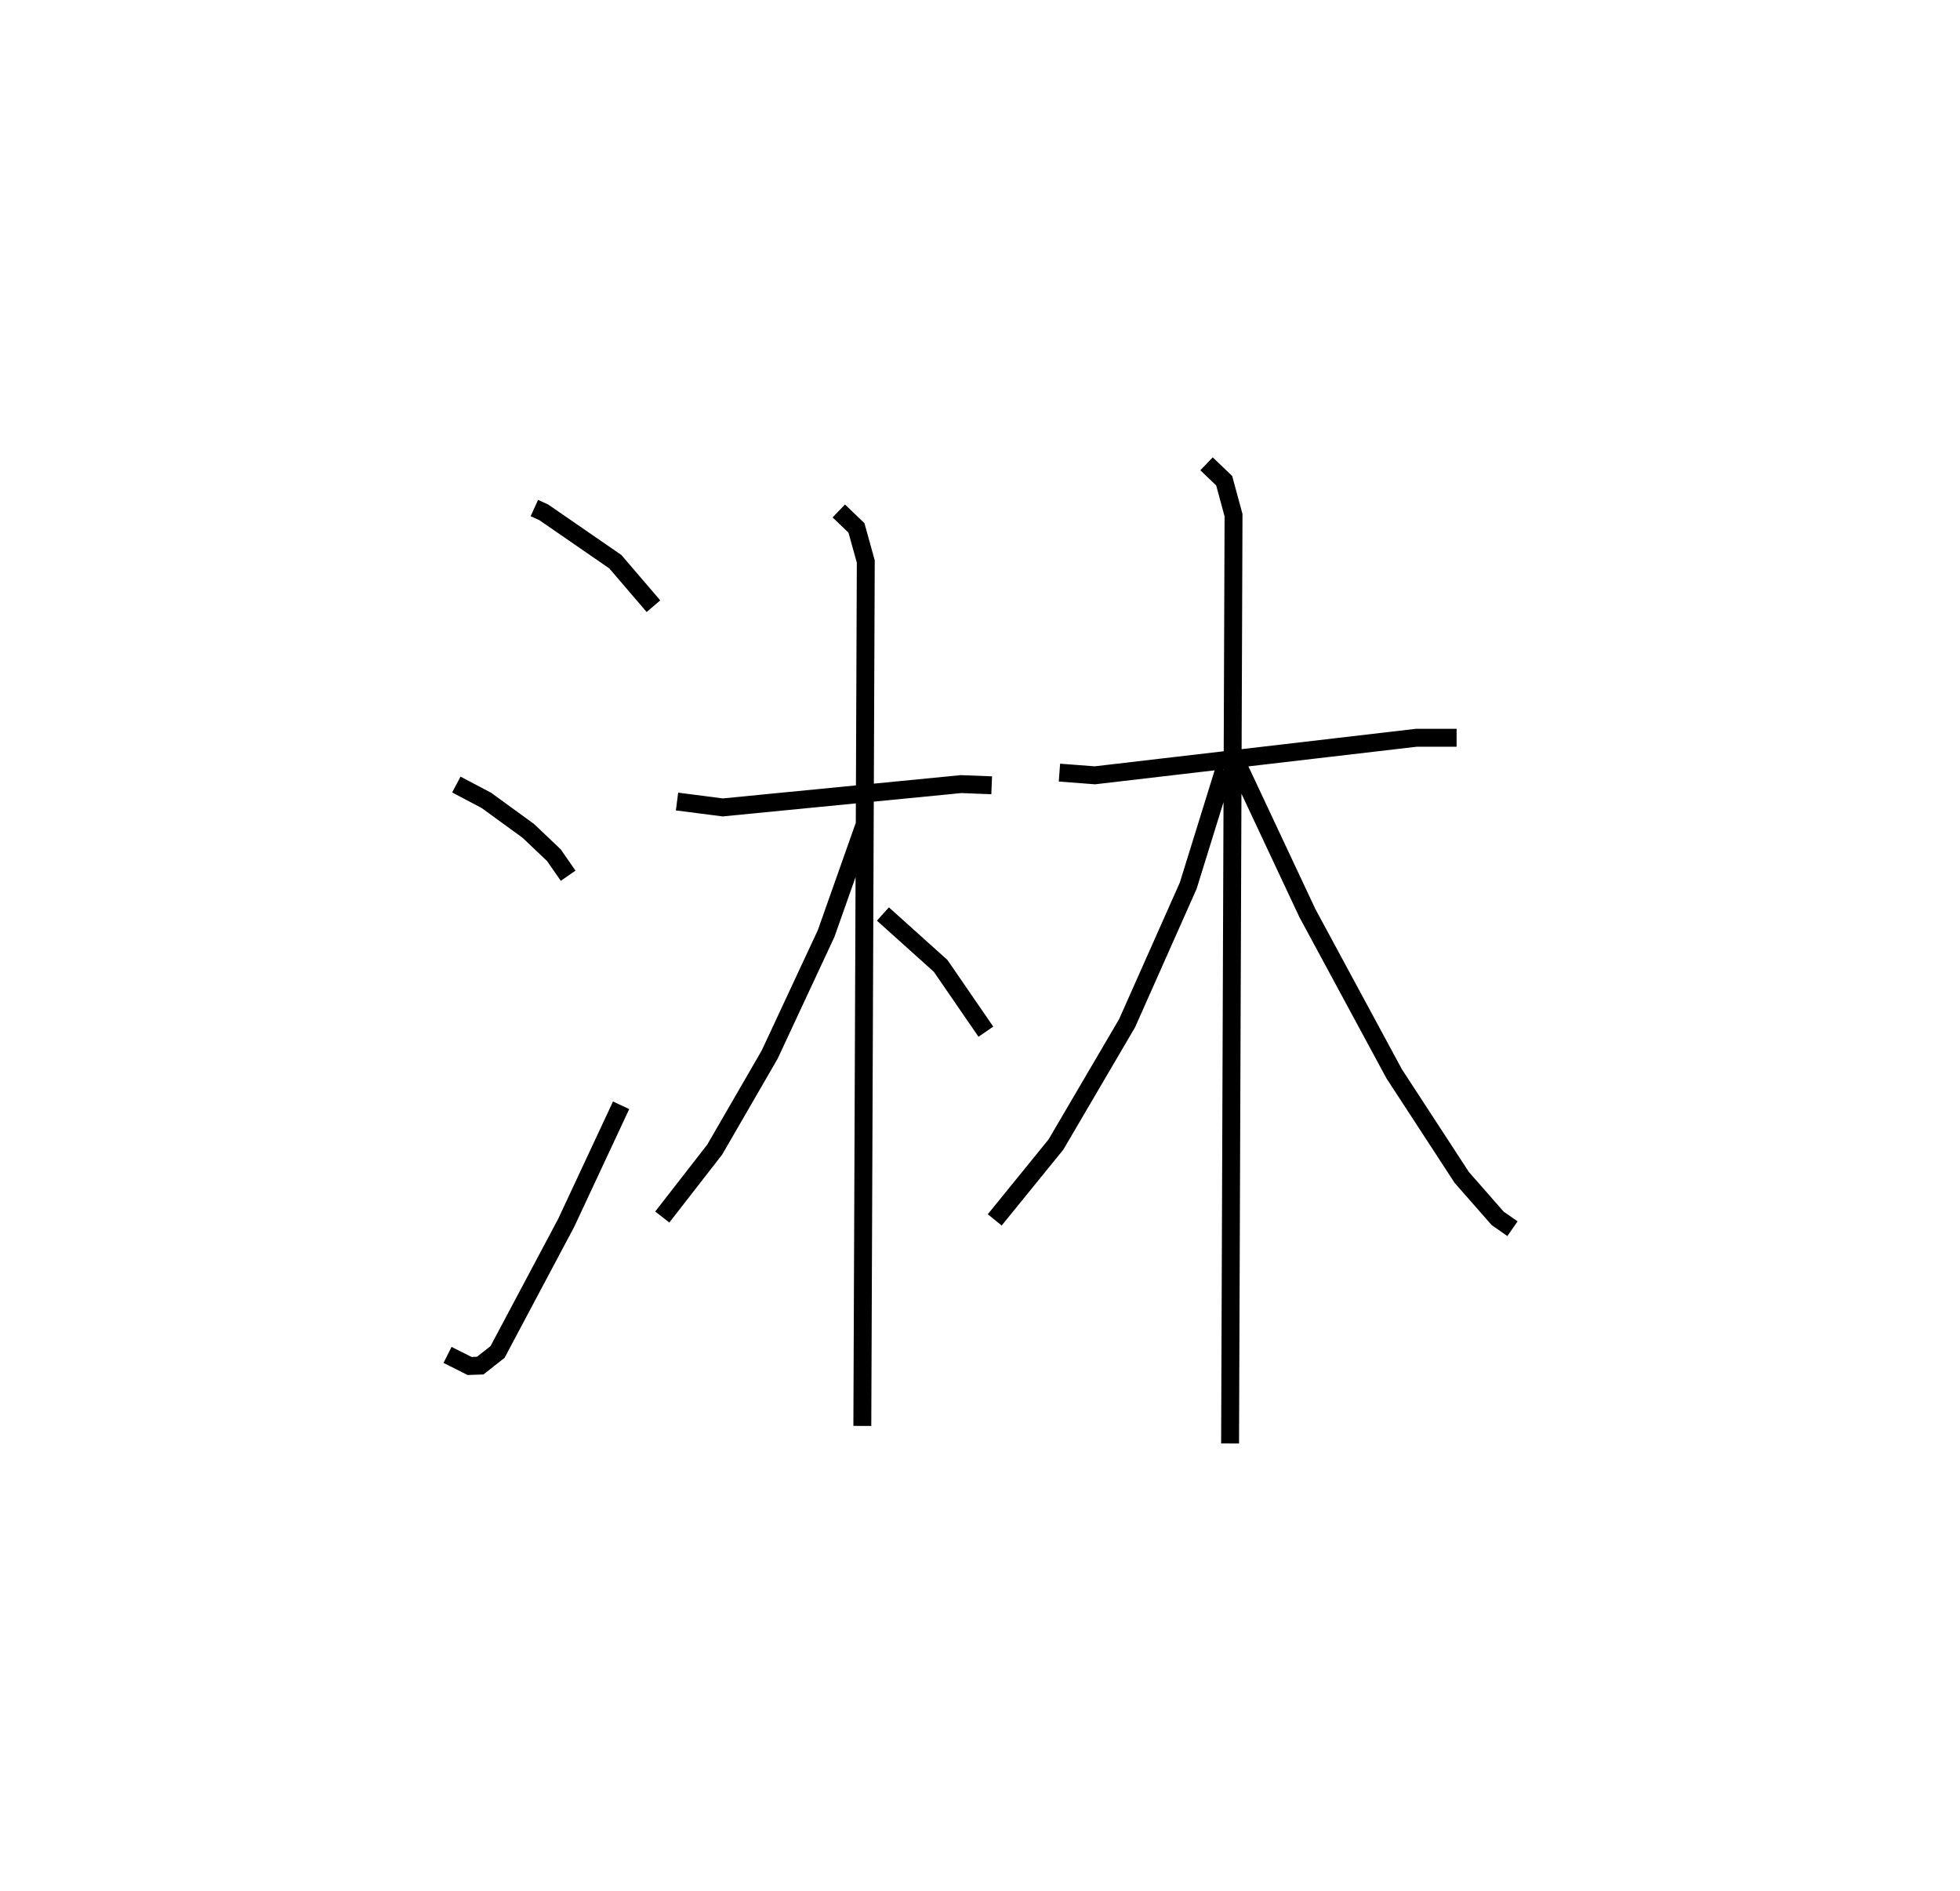 <?xml version="1.0" encoding="utf-8" ?>
<svg baseProfile="full" height="105.64" version="1.1" width="109.493" xmlns="http://www.w3.org/2000/svg" xmlns:ev="http://www.w3.org/2001/xml-events" xmlns:xlink="http://www.w3.org/1999/xlink"><defs /><rect fill="white" height="105.64" width="109.493" x="0" y="0" /><path d="M25,25 m0.0,0.0 m4.851,3.382 l0.522,0.237 4.003,2.76 l2.128,2.485 m-11.011,9.964 l1.679,0.885 2.34,1.703 l1.427,1.355 0.8,1.151 m-6.738,26.768 l1.231,0.619 0.596,-0.02 l0.967,-0.763 3.836,-7.215 l3.067,-6.565 m3.123,-16.969 l2.551,0.329 13.321,-1.303 l1.706,0.067 m-8.541,-15.326 l0.986,0.945 0.522,1.879 l-0.193,48.29 m0.164,-33.692 l-2.186,6.183 -3.153,6.763 l-3.07,5.307 -2.931,3.769 m12.326,-16.928 l3.226,2.9 2.526,3.674 m4.109,-14.473 l1.979,0.151 17.954,-2.097 l2.255,-3.009326292158221e-05 m-13.97,-15.305 l0.986,0.945 0.522,1.925 l-0.193,51.858 m-0.329,-37.636 l-2.009,6.475 -3.414,7.681 l-3.976,6.78 -3.42,4.21 m13.477,-25.638 l3.988,8.496 4.847,8.976 l3.778,5.794 2.006,2.286 l0.828,0.578 " fill="none" stroke="black" stroke-width="1" /></svg>